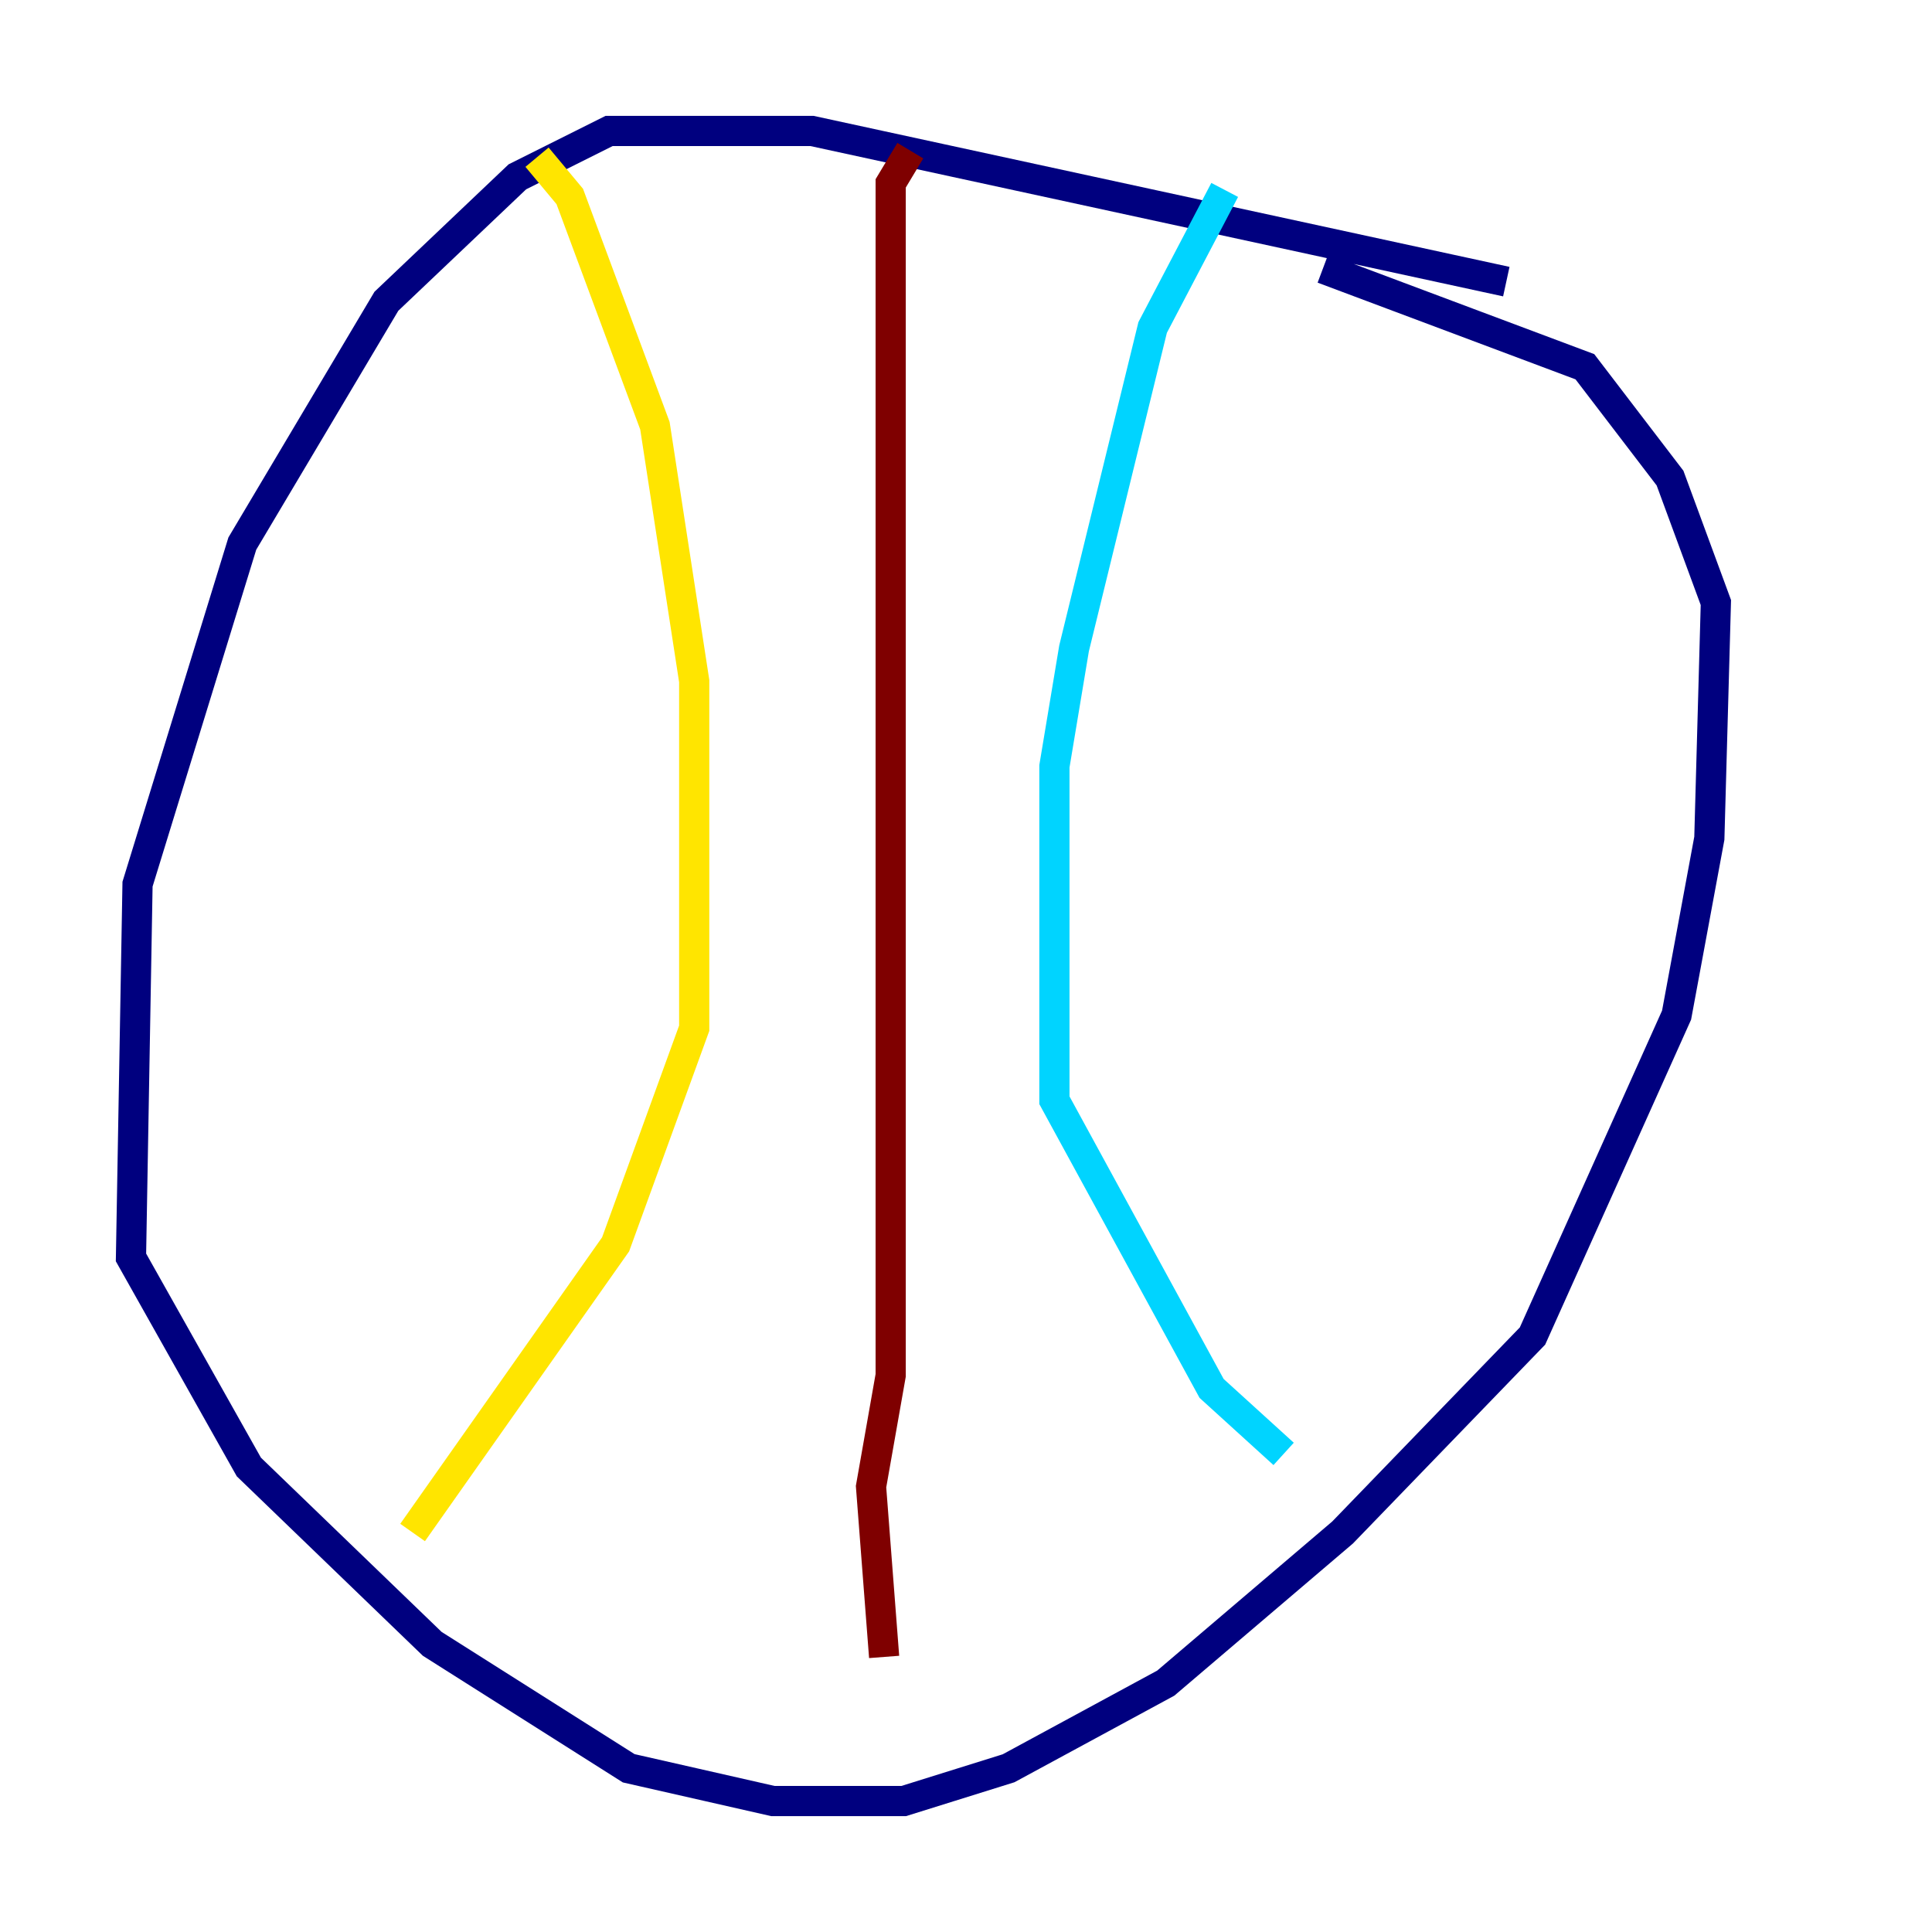 <?xml version="1.0" encoding="utf-8" ?>
<svg baseProfile="tiny" height="128" version="1.2" viewBox="0,0,128,128" width="128" xmlns="http://www.w3.org/2000/svg" xmlns:ev="http://www.w3.org/2001/xml-events" xmlns:xlink="http://www.w3.org/1999/xlink"><defs /><polyline fill="none" points="99.797,18.658 53.803,8.678 40.352,8.678 34.278,11.715 25.6,19.959 16.054,36.014 9.112,58.576 8.678,83.308 16.488,97.193 28.637,108.909 41.654,117.153 51.2,119.322 59.878,119.322 66.82,117.153 77.234,111.512 88.949,101.532 101.532,88.515 111.078,67.254 113.248,55.539 113.681,39.919 110.644,31.675 105.003,24.298 87.647,17.79" stroke="#00007f" stroke-width="2" /><polyline fill="none" points="81.139,12.583 76.366,21.695 71.159,42.956 69.858,50.766 69.858,72.895 80.271,91.986 85.044,96.325" stroke="#00d4ff" stroke-width="2" /><polyline fill="none" points="35.58,10.414 37.749,13.017 43.39,28.203 45.993,45.125 45.993,68.122 40.786,82.441 27.336,101.532" stroke="#ffe500" stroke-width="2" /><polyline fill="none" points="60.312,9.98 59.01,12.149 59.01,91.119 57.709,98.495 58.576,109.776" stroke="#7f0000" stroke-width="2" /></svg>